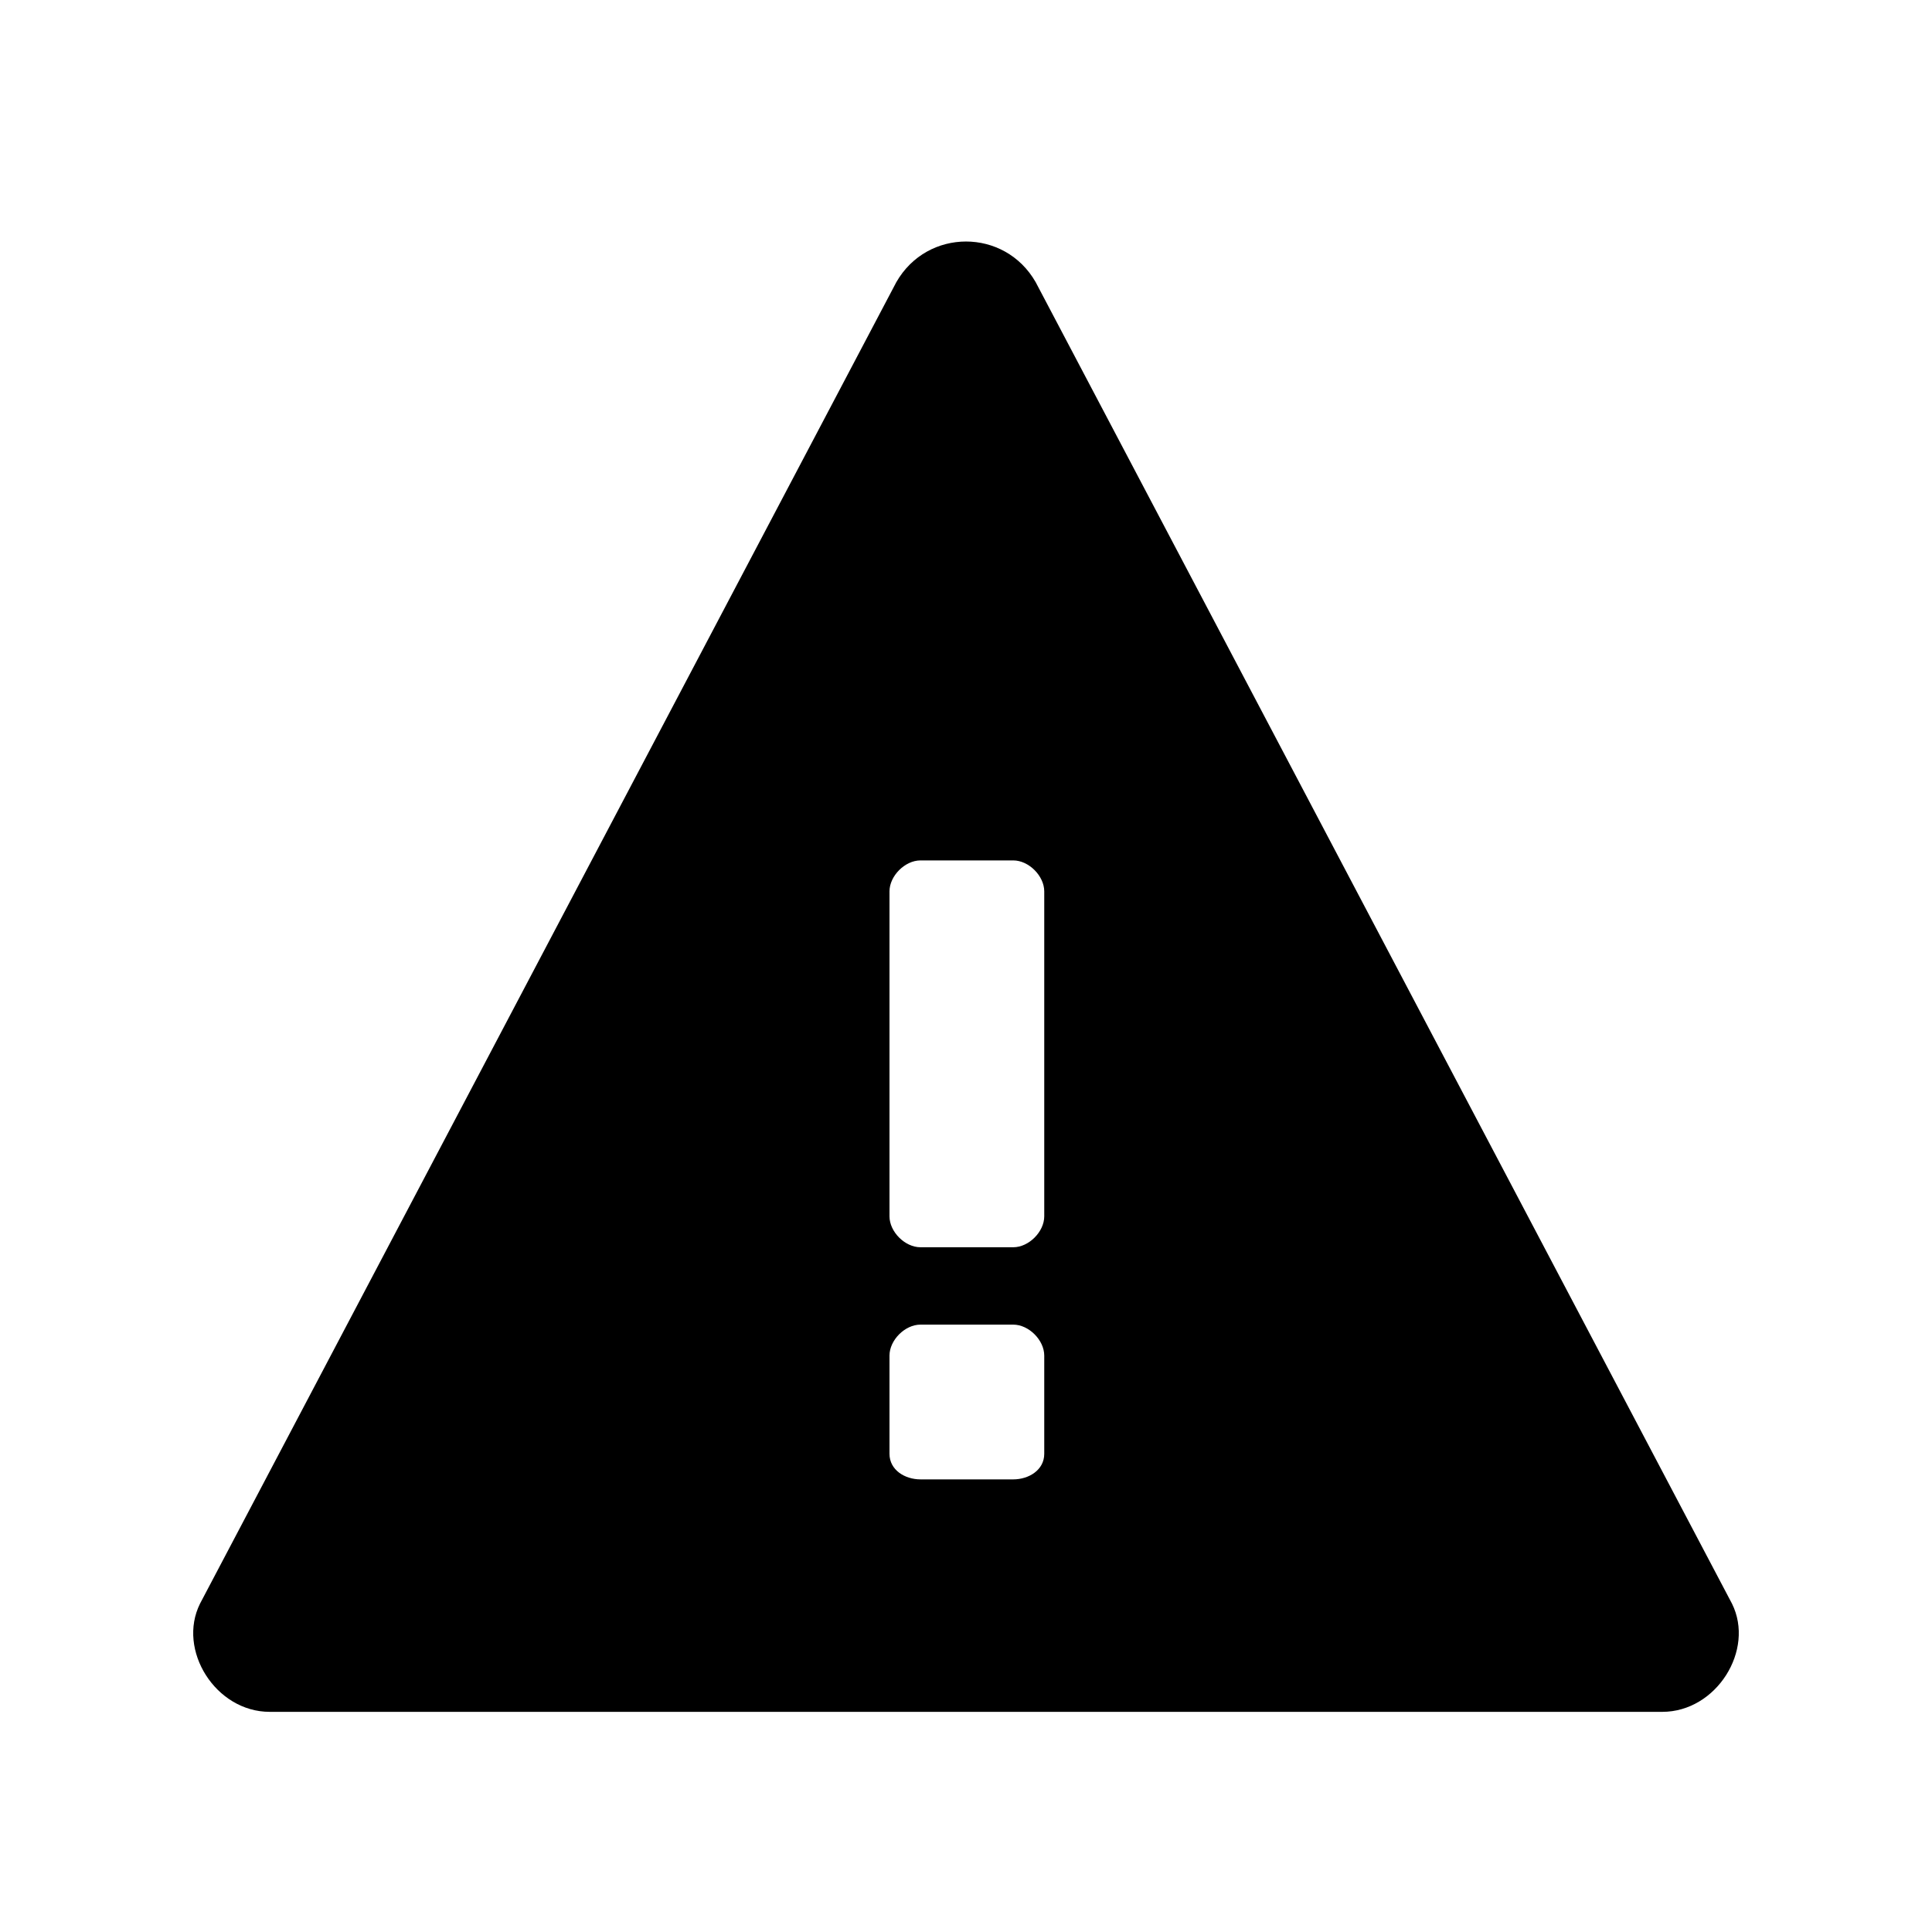 <?xml version="1.0" encoding="utf-8"?>
<!--
  Copyright 2023-2025 Solace Systems. All rights reserved.

  Licensed under the Apache License, Version 2.0 (the "License");
  you may not use this file except in compliance with the License.
  You may obtain a copy of the License at

      http://www.apache.org/licenses/LICENSE-2.0

  Unless required by applicable law or agreed to in writing, software
  distributed under the License is distributed on an "AS IS" BASIS,
  WITHOUT WARRANTIES OR CONDITIONS OF ANY KIND, either express or implied.
  See the License for the specific language governing permissions and
  limitations under the License.
-->
<svg width="40" height="40" viewBox="0 0 40 40" fill="none" xmlns="http://www.w3.org/2000/svg">
<path fill-rule="evenodd" clip-rule="evenodd" d="M21.442 5.841L35.858 33.2C36.338 34.161 35.537 35.442 34.416 35.442H5.584C4.463 35.442 3.662 34.161 4.142 33.2L18.558 5.841C19.199 4.72 20.801 4.72 21.442 5.841ZM18.416 28.066C18.416 27.745 18.736 27.425 19.057 27.425H20.979C21.299 27.425 21.62 27.745 21.62 28.066V30.1C21.62 30.436 21.299 30.629 20.979 30.629H19.057C18.736 30.629 18.416 30.436 18.416 30.1V28.066ZM18.416 18.455C18.416 18.135 18.736 17.814 19.057 17.814H20.979C21.299 17.814 21.62 18.135 21.62 18.455V25.183C21.62 25.503 21.299 25.823 20.979 25.823H19.057C18.736 25.823 18.416 25.503 18.416 25.183V18.455Z" fill="black"/>
</svg>